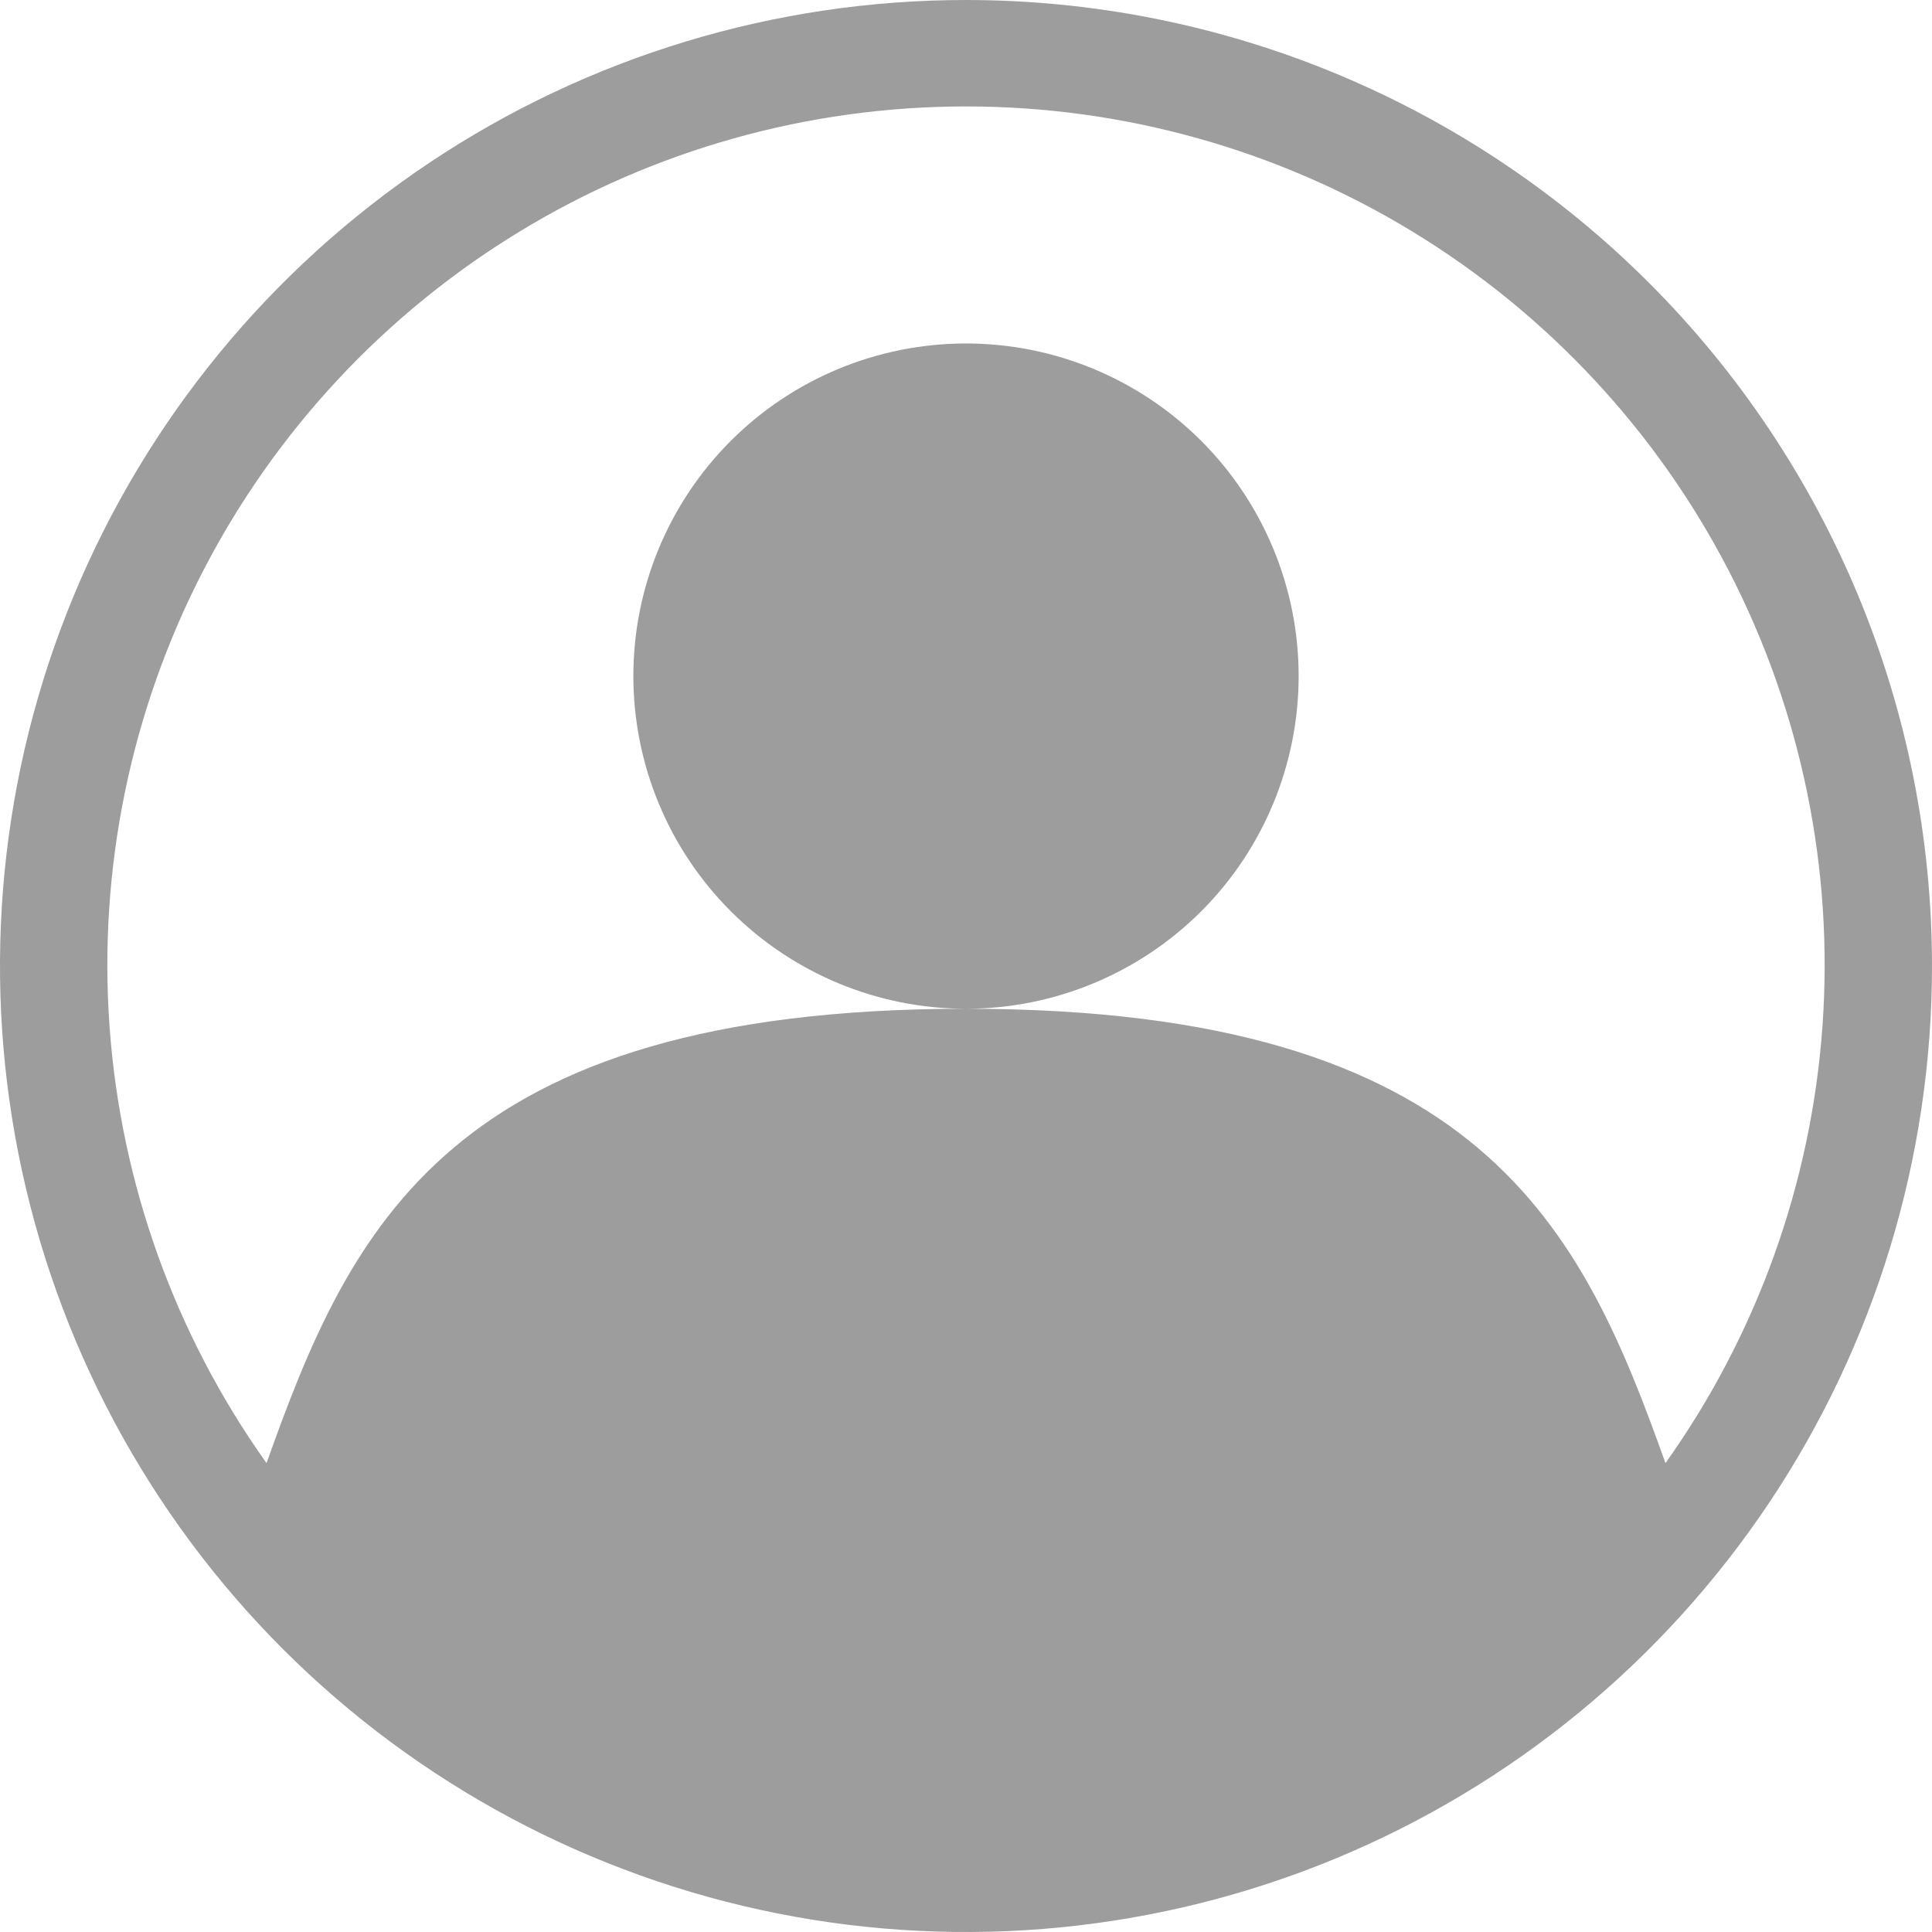 <svg width="23" height="23" viewBox="0 0 23 23" fill="none" xmlns="http://www.w3.org/2000/svg">
    <path d="M11.5 0C9.226 0 7.002 0.674 5.111 1.938C3.22 3.202 1.746 4.998 0.875 7.099C0.005 9.2 -0.223 11.513 0.221 13.743C0.665 15.974 1.76 18.023 3.368 19.632C4.977 21.24 7.026 22.335 9.256 22.779C11.487 23.223 13.8 22.995 15.901 22.125C18.002 21.254 19.798 19.78 21.062 17.889C22.326 15.998 23 13.774 23 11.5C23 9.99 22.703 8.494 22.125 7.099C21.547 5.704 20.7 4.436 19.632 3.368C18.564 2.3 17.296 1.453 15.901 0.875C14.506 0.297 13.01 -2.68479e-06 11.5 0ZM19.827 17.418C18.833 14.632 17.649 12.009 11.503 12.009C12.553 12.008 13.559 11.59 14.302 10.847C15.044 10.104 15.46 9.097 15.46 8.047C15.46 6.997 15.042 5.99 14.3 5.248C13.557 4.506 12.55 4.089 11.5 4.089C10.45 4.089 9.443 4.506 8.7 5.248C7.958 5.99 7.54 6.997 7.54 8.047C7.54 9.097 7.956 10.104 8.699 10.847C9.441 11.59 10.447 12.008 11.497 12.009C5.332 12.009 4.166 14.632 3.173 17.418C2.084 15.889 1.438 14.09 1.304 12.218C1.17 10.346 1.554 8.473 2.414 6.804C3.274 5.136 4.577 3.737 6.18 2.76C7.782 1.783 9.623 1.267 11.5 1.267C13.377 1.267 15.218 1.783 16.82 2.76C18.423 3.737 19.726 5.136 20.586 6.805C21.446 8.473 21.83 10.346 21.696 12.218C21.562 14.09 20.916 15.889 19.827 17.418H19.827Z"
          fill="#9d9d9d"/>
</svg>
